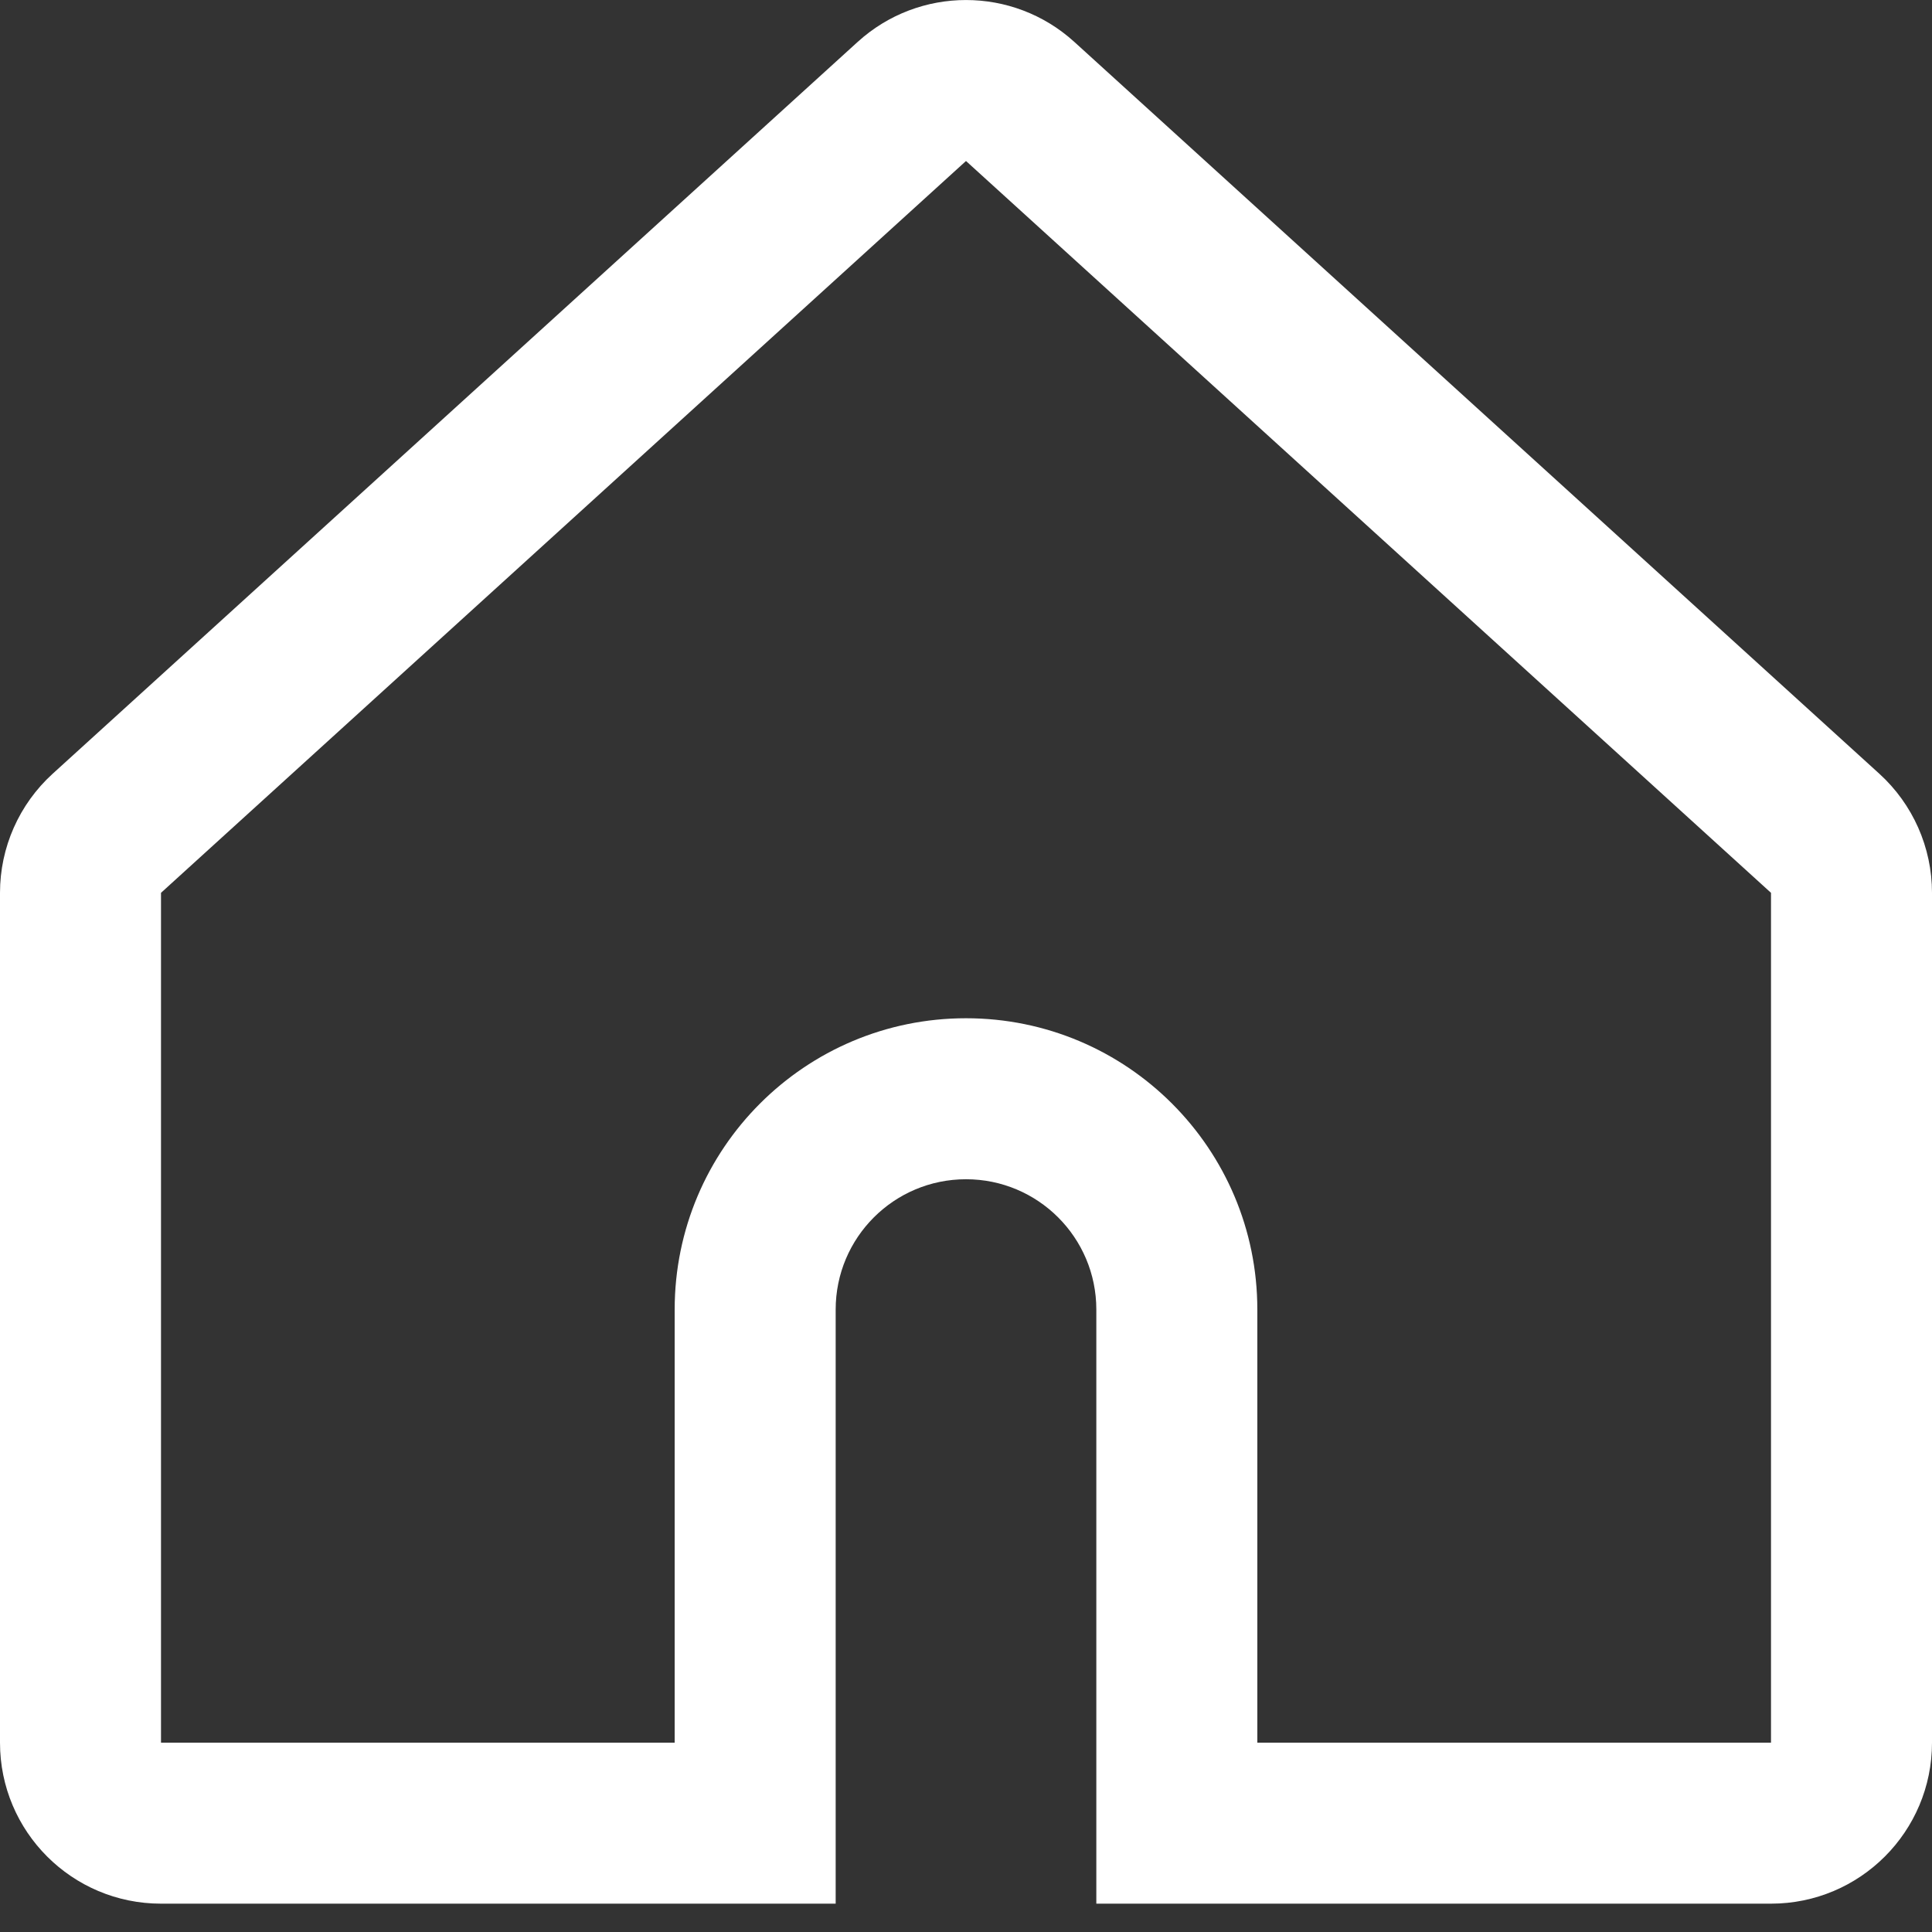 <svg width="24" height="24" viewBox="0 0 24 24" fill="none" xmlns="http://www.w3.org/2000/svg">
<rect x="0" y="0" width="24" height="24" fill="#333333" stroke="none"/>
<path d="M1.327 10.351L2 11.091L2 11.091L1.327 10.351ZM9.381 22.648V23.648H10.381V22.648H9.381ZM14.619 22.648H13.619V23.648H14.619V22.648ZM22.673 10.351L22 11.091L22 11.091L22.673 10.351ZM12.673 1.26L13.345 0.52L13.345 0.52L12.673 1.26ZM11.327 1.26L12 2V2L11.327 1.26ZM2 11.091L2 11.091L0.655 9.611C0.238 9.99 0 10.527 0 11.091H2ZM2 21.648V11.091H0V21.648H2ZM2 21.648H2H0C0 22.753 0.895 23.648 2 23.648V21.648ZM9.381 21.648H2V23.648H9.381V21.648ZM10.381 22.648V16.268H8.381V22.648H10.381ZM10.381 16.268C10.381 15.373 11.106 14.649 12 14.649V12.649C10.001 12.649 8.381 14.269 8.381 16.268H10.381ZM12 14.649C12.894 14.649 13.619 15.373 13.619 16.268H15.619C15.619 14.269 13.999 12.649 12 12.649V14.649ZM13.619 16.268V22.648H15.619V16.268H13.619ZM22 21.648H14.619V23.648H22V21.648ZM22 21.648V23.648C23.105 23.648 24 22.753 24 21.648H22ZM22 11.091V21.648H24V11.091H22ZM22 11.091L22 11.091H24C24 10.527 23.762 9.99 23.345 9.611L22 11.091ZM12 2L22 11.091L23.345 9.611L13.345 0.52L12 2ZM12 2L12 2L13.345 0.52C12.582 -0.173 11.418 -0.173 10.655 0.52L12 2ZM2 11.091L12 2L10.655 0.52L0.655 9.611L2 11.091Z" fill="white"/>
</svg>
